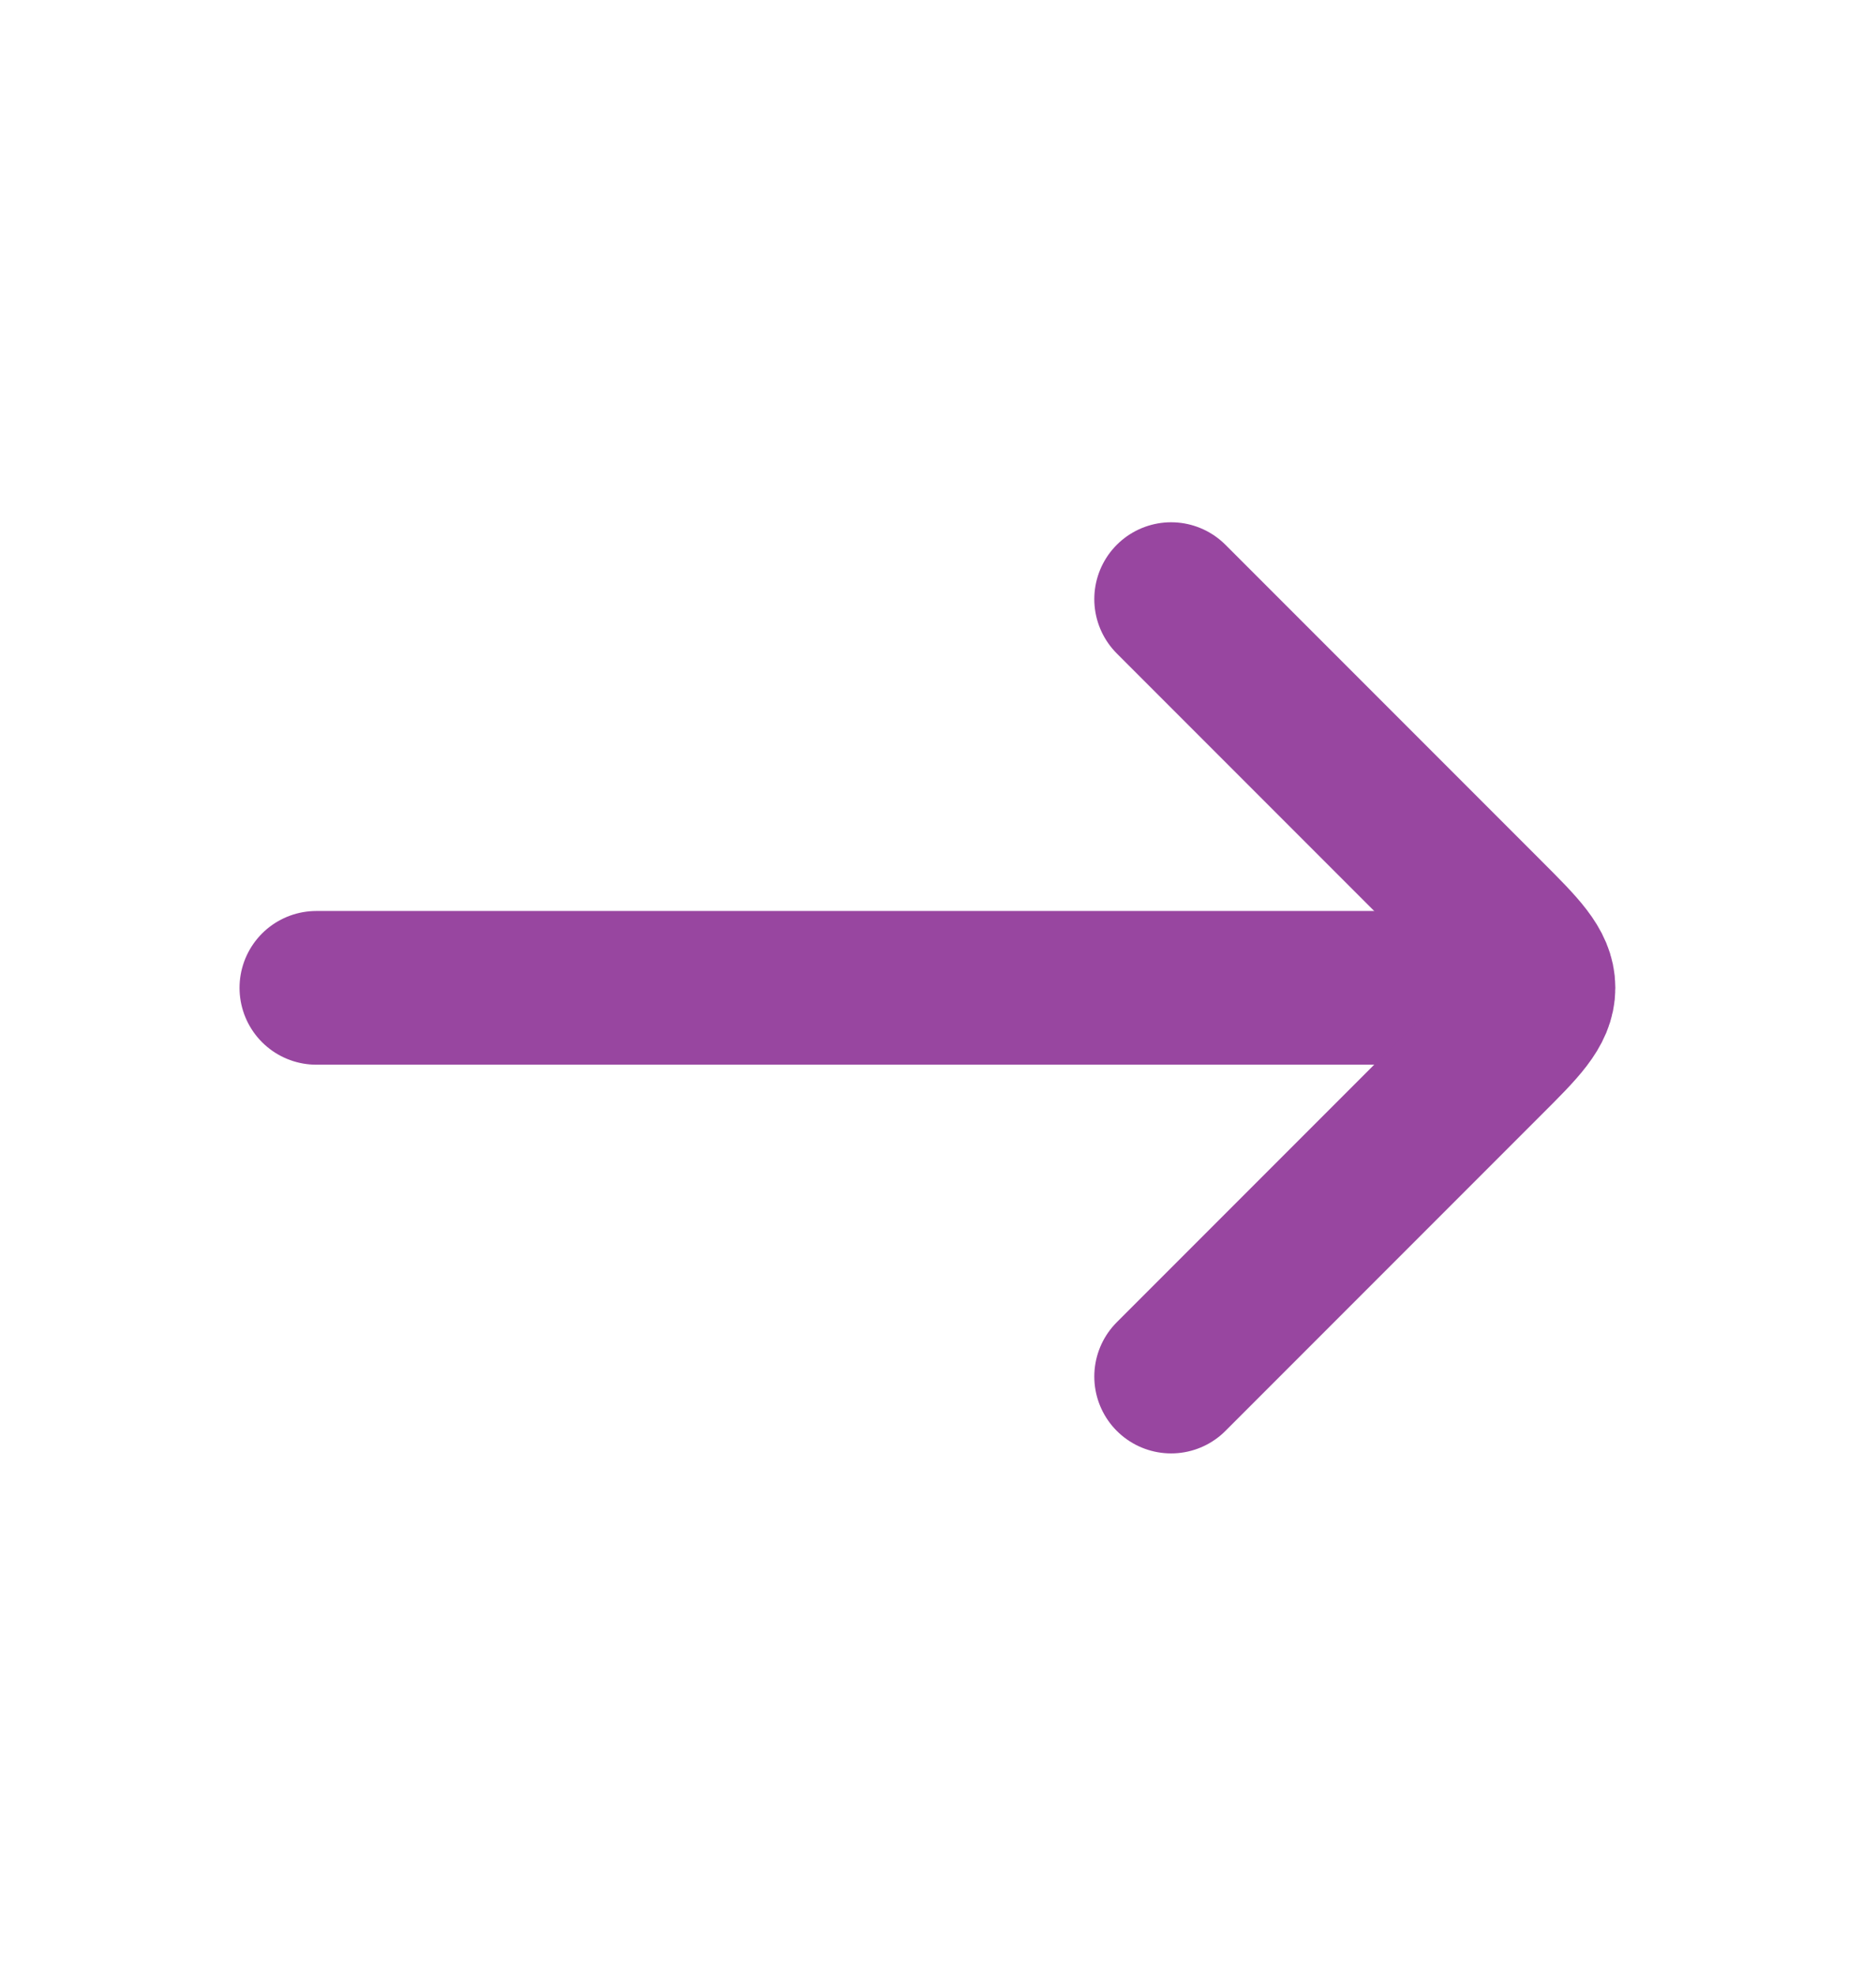 <svg width="19" height="20" viewBox="0 0 19 20" fill="none" xmlns="http://www.w3.org/2000/svg">
<path d="M15.009 10L3.204 10" stroke="#9846A0" stroke-width="1.556" stroke-linecap="round" stroke-linejoin="round"/>
<path d="M11.861 6.065L15.063 9.267C15.409 9.613 15.582 9.785 15.582 10C15.582 10.215 15.409 10.388 15.063 10.733L11.861 13.935" stroke="#9846A0" stroke-width="1.556" stroke-linecap="round" stroke-linejoin="round"/>
</svg>
